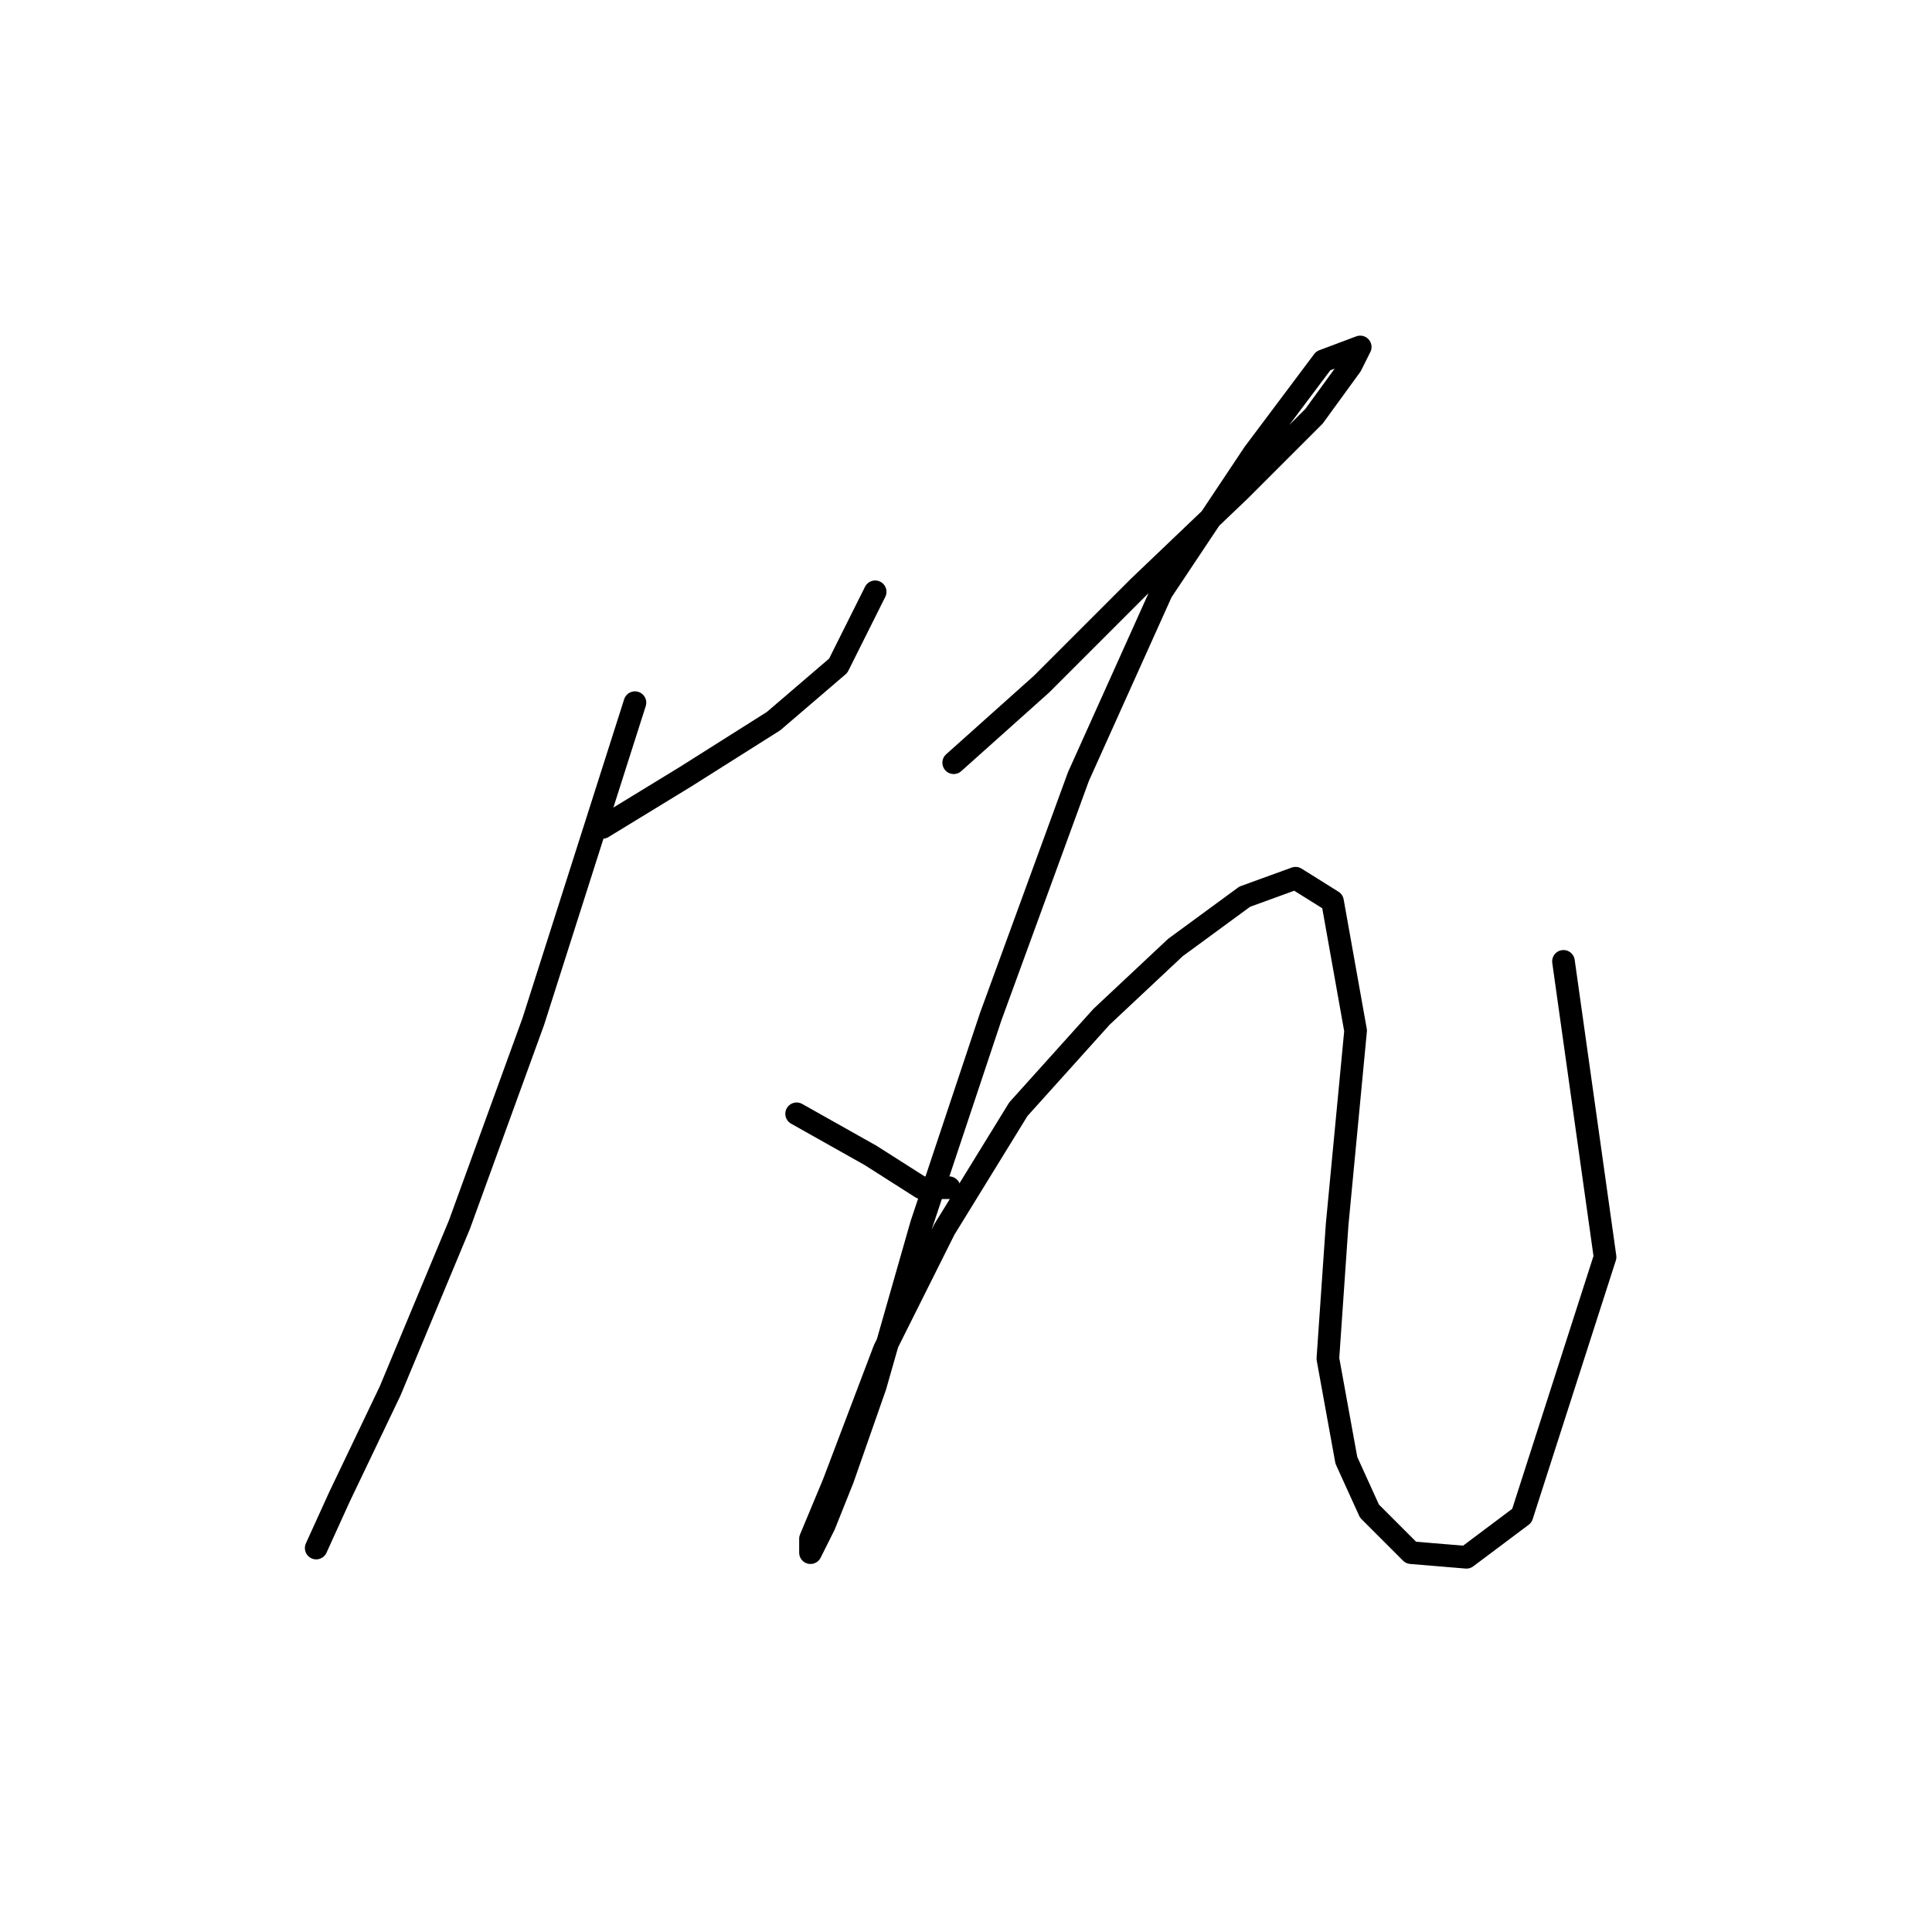 <?xml version="1.0" standalone="no"?>
    <svg width="256" height="256" xmlns="http://www.w3.org/2000/svg" version="1.1">
    <polyline stroke="black" stroke-width="3" stroke-linecap="round" fill="transparent" stroke-linejoin="round" points="79.849 109.634 90.867 102.901 102.497 95.555 111.067 88.21 115.964 78.416 115.964 78.416 " />
        <polyline stroke="black" stroke-width="3" stroke-linecap="round" fill="transparent" stroke-linejoin="round" points="84.134 93.107 70.668 135.343 60.874 162.276 51.692 184.312 44.959 198.39 41.898 205.124 41.898 205.124 " />
        <polyline stroke="black" stroke-width="3" stroke-linecap="round" fill="transparent" stroke-linejoin="round" points="105.558 147.585 115.352 153.094 122.085 157.379 125.758 157.379 125.758 157.379 " />
        <polyline stroke="black" stroke-width="3" stroke-linecap="round" fill="transparent" stroke-linejoin="round" points="126.37 101.064 138 90.658 150.854 77.804 164.321 64.95 174.115 55.156 179.012 48.423 180.236 45.974 175.339 47.811 166.157 60.053 153.915 78.416 142.897 102.901 131.267 134.731 122.085 162.276 115.964 183.7 111.679 195.942 109.231 202.063 107.394 205.736 107.394 203.899 110.455 196.554 117.188 178.803 125.146 162.888 134.939 146.973 145.957 134.731 155.751 125.549 164.933 118.816 171.666 116.367 176.563 119.428 179.624 136.567 177.175 162.276 175.951 180.027 178.399 193.494 181.46 200.227 186.969 205.736 194.314 206.348 201.66 200.839 212.678 166.561 207.169 127.385 207.169 127.385 " />
        </svg>